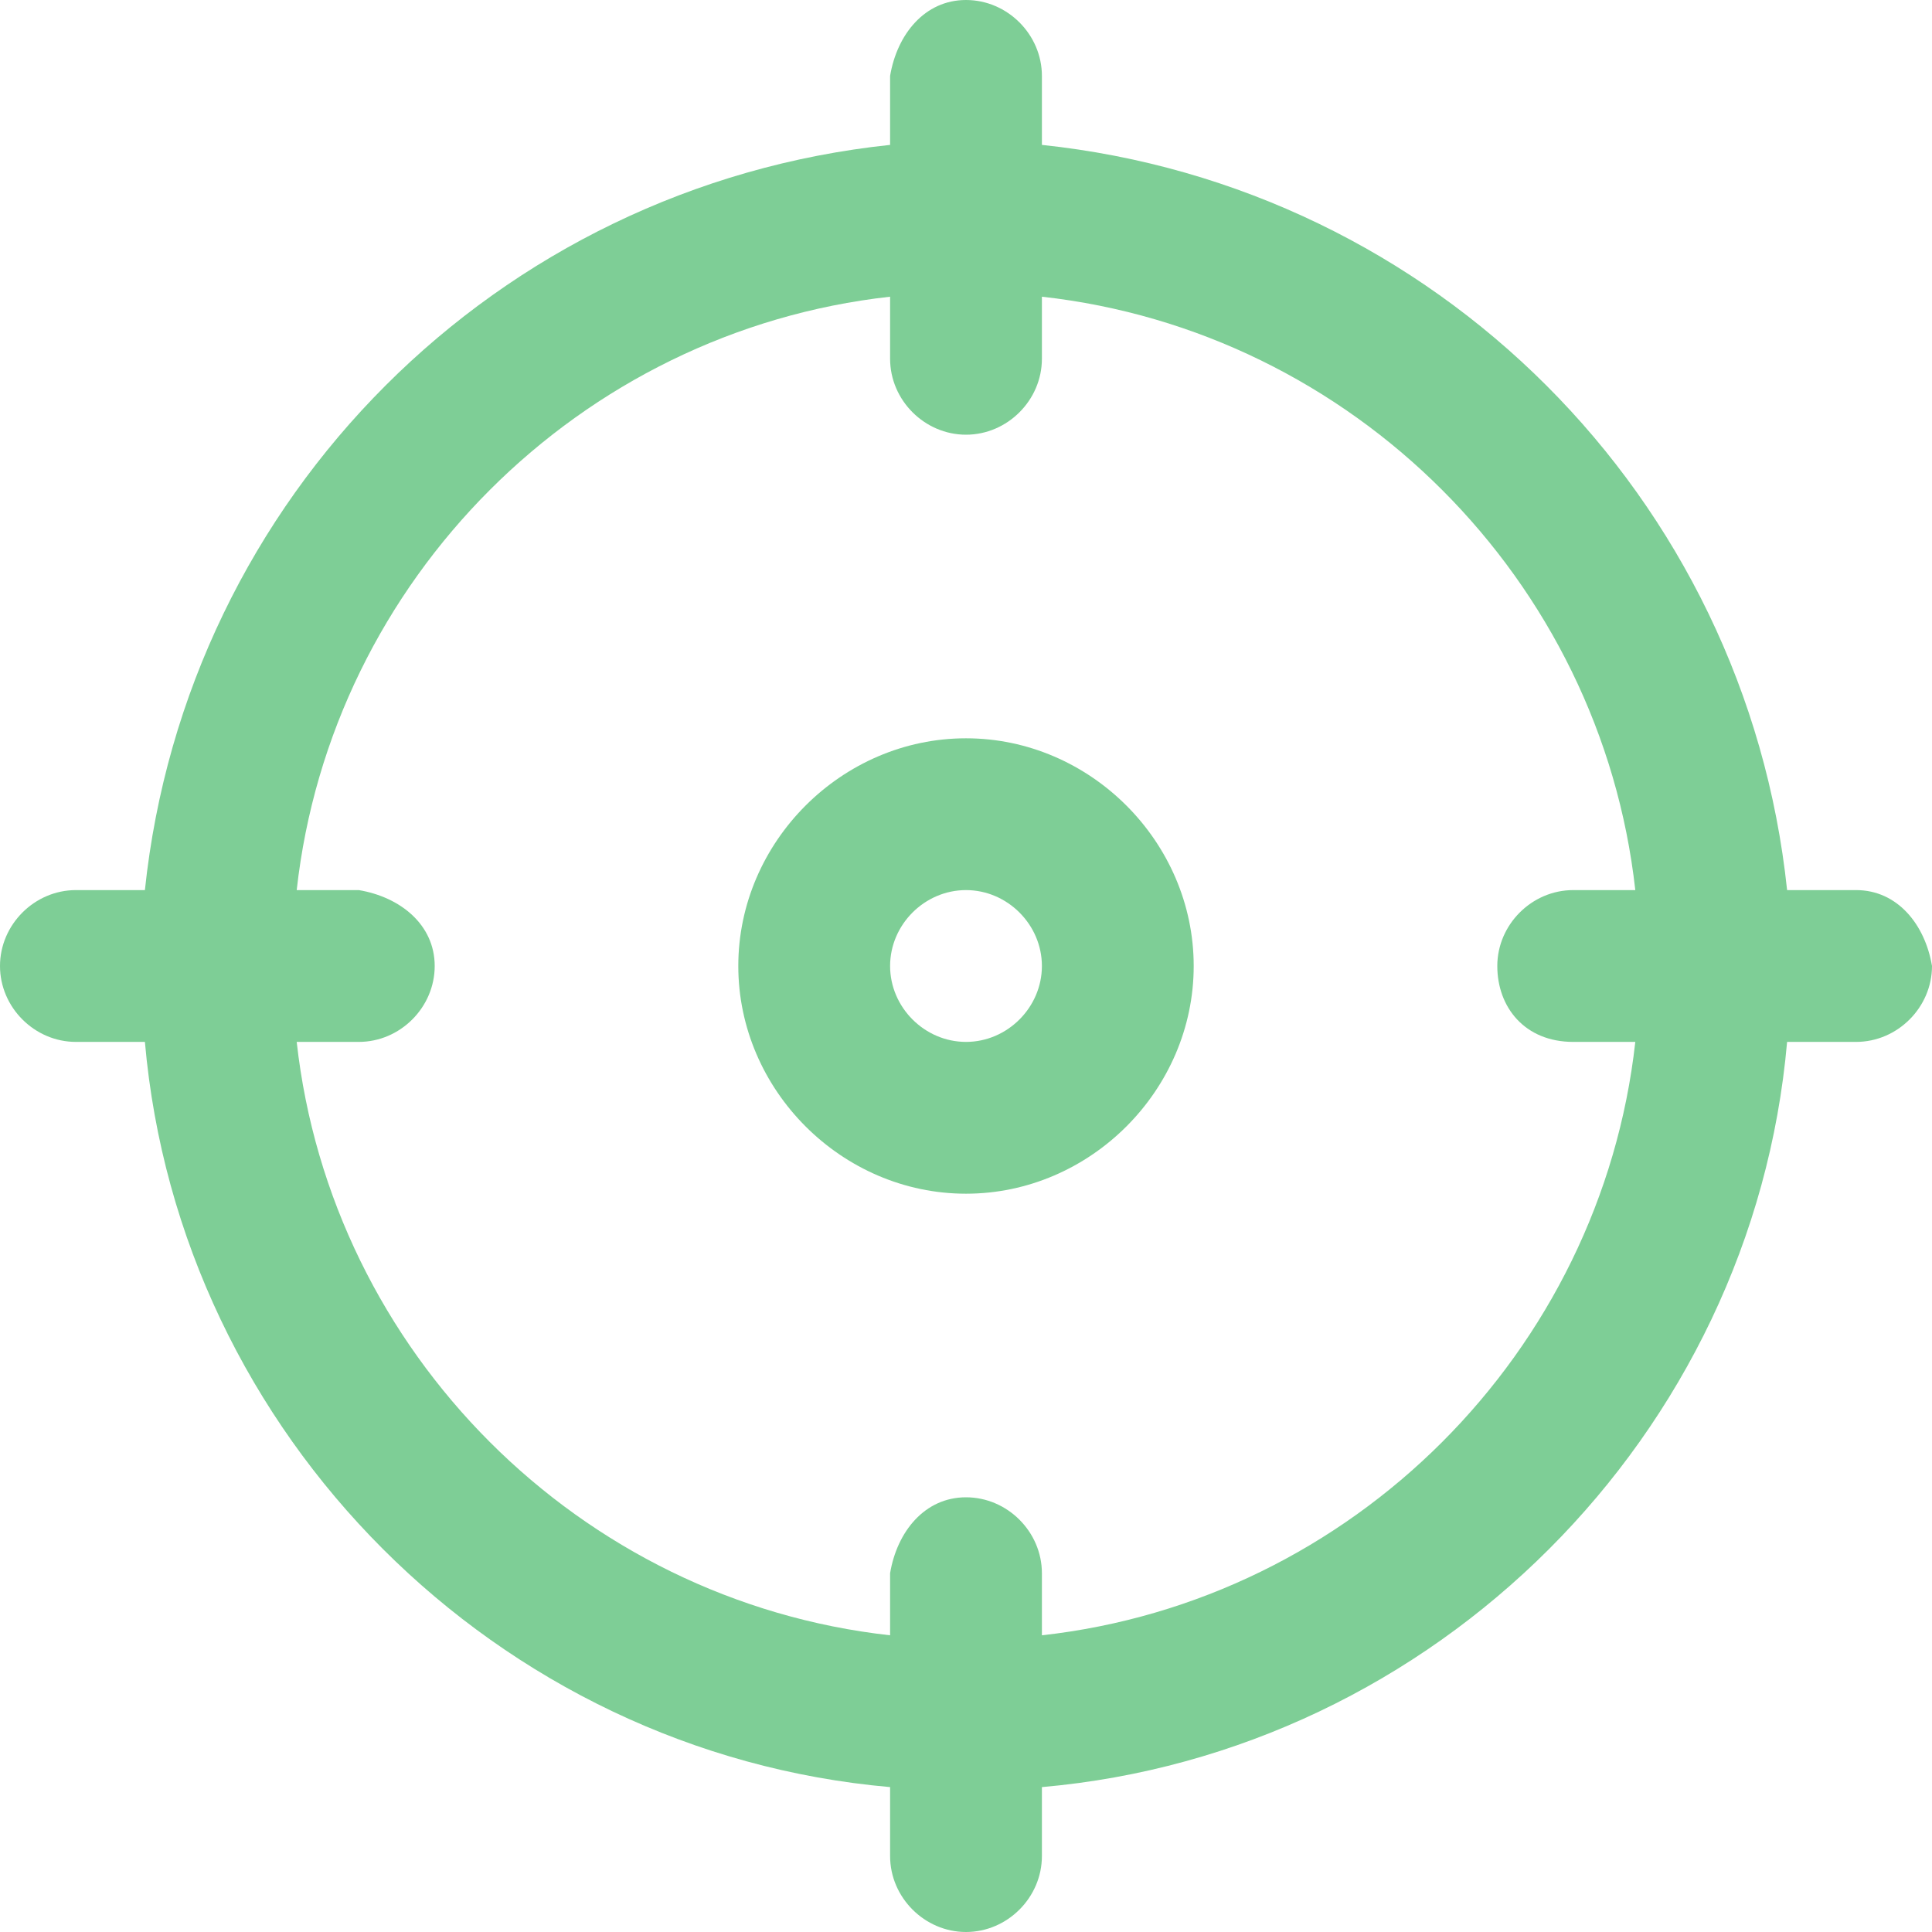<?xml version="1.0" encoding="utf-8"?>
<!-- Generator: Adobe Illustrator 23.0.1, SVG Export Plug-In . SVG Version: 6.00 Build 0)  -->
<svg version="1.0" id="Ebene_1" xmlns="http://www.w3.org/2000/svg" xmlns:xlink="http://www.w3.org/1999/xlink" x="0px" y="0px"
	 viewBox="0 0 28 28" style="enable-background:new 0 0 28 28;" xml:space="preserve">
<style type="text/css">
	.st0{fill:#7ece96;}
</style>
<path id="Pfad_320" class="st0" d="M26.9,12.9h-1C25.3,7.2,20.8,2.7,15.1,2.1v-1C15.1,0.5,14.6,0,14,0c-0.6,0-1,0.5-1.1,1.1v1
	C7.2,2.7,2.7,7.2,2.1,12.9h-1C0.5,12.9,0,13.4,0,14c0,0.6,0.5,1.1,1.1,1.1h1c0.5,5.7,5.1,10.3,10.8,10.8v1c0,0.6,0.5,1.1,1.1,1.1
	c0.6,0,1.1-0.5,1.1-1.1v-1c5.7-0.5,10.3-5.1,10.8-10.8h1c0.6,0,1.1-0.5,1.1-1.1C27.9,13.4,27.5,12.9,26.9,12.9L26.9,12.9z
	 M22.8,15.1h0.9c-0.5,4.5-4.1,8.1-8.6,8.6v-0.9c0-0.6-0.5-1.1-1.1-1.1c-0.6,0-1,0.5-1.1,1.1v0.9c-4.5-0.5-8.1-4.1-8.6-8.6h0.9
	c0.6,0,1.1-0.5,1.1-1.1c0-0.6-0.5-1-1.1-1.1H4.3c0.5-4.5,4.1-8.1,8.6-8.6v0.9c0,0.6,0.5,1.1,1.1,1.1c0.6,0,1.1-0.5,1.1-1.1V4.3
	c4.5,0.5,8.1,4.1,8.6,8.6h-0.9c-0.6,0-1.1,0.5-1.1,1.1C21.7,14.6,22.1,15.1,22.8,15.1z M14,10.7c-1.8,0-3.3,1.5-3.3,3.3
	s1.5,3.3,3.3,3.3s3.3-1.5,3.3-3.3C17.3,12.2,15.8,10.7,14,10.7z M14,15.1c-0.6,0-1.1-0.5-1.1-1.1s0.5-1.1,1.1-1.1s1.1,0.5,1.1,1.1
	l0,0C15.1,14.6,14.6,15.1,14,15.1z"/>
</svg>

